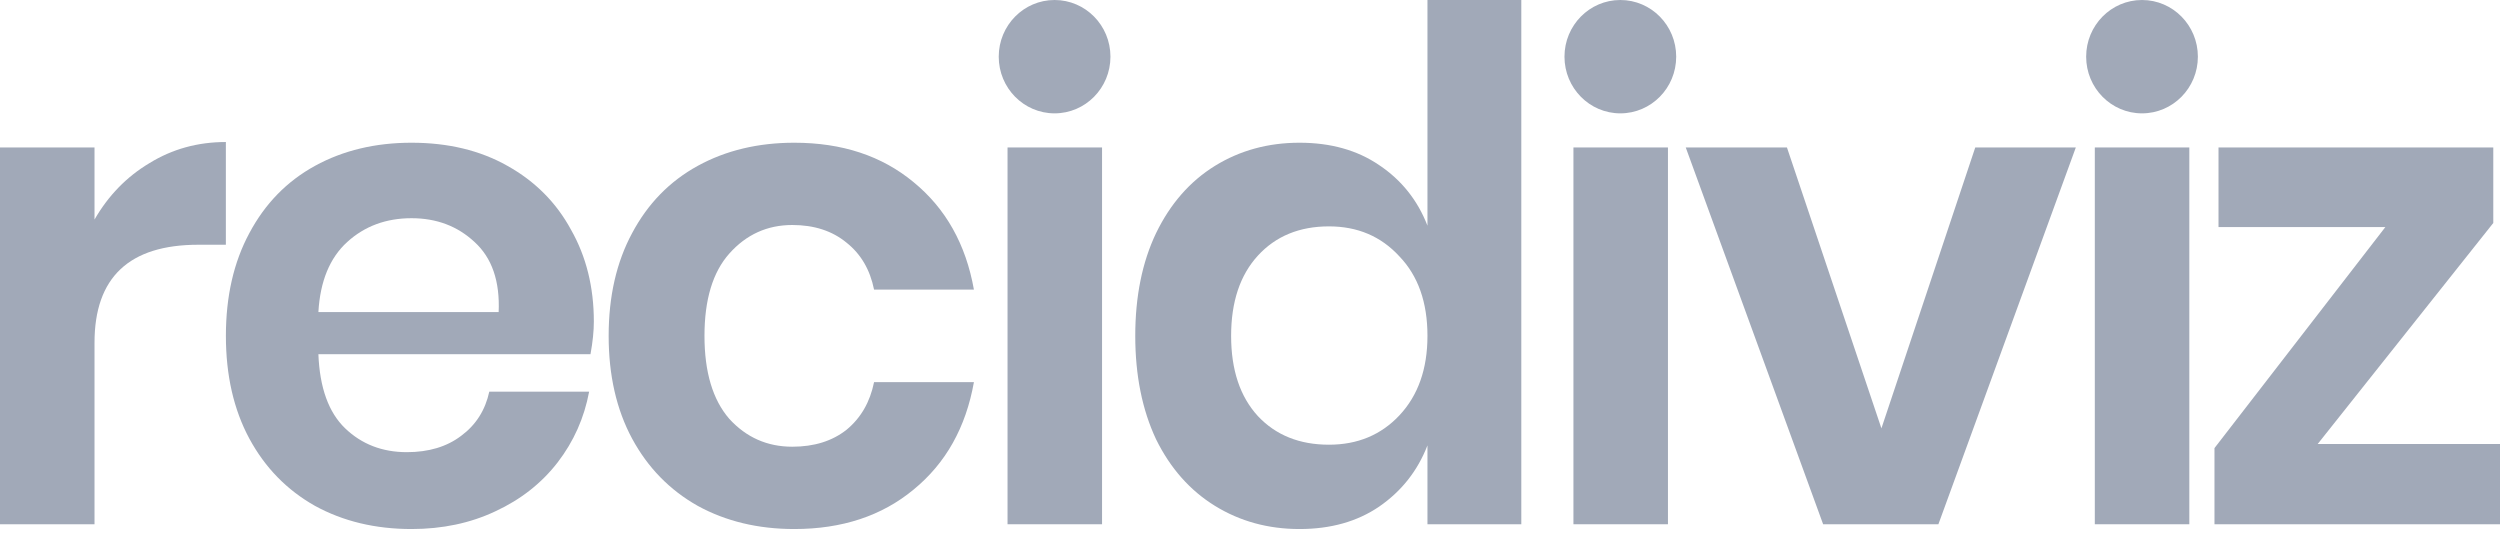 <svg width="67" height="15" viewBox="0 0 67 15" fill="none" xmlns="http://www.w3.org/2000/svg">
<path d="M2.533 5.884C2.904 5.24 3.395 4.736 4.005 4.372C4.616 3.995 5.299 3.806 6.053 3.806V6.559H5.317C3.461 6.559 2.533 7.434 2.533 9.184V14.05H0V3.952H2.533V5.884Z" fill="#A1A9B8"/>
<path d="M15.915 8.618C15.915 8.874 15.885 9.165 15.825 9.493H8.533C8.568 10.393 8.808 11.055 9.251 11.48C9.694 11.905 10.245 12.118 10.903 12.118C11.49 12.118 11.975 11.972 12.358 11.681C12.754 11.389 13.005 10.994 13.113 10.496H15.789C15.657 11.201 15.376 11.832 14.945 12.392C14.514 12.95 13.957 13.388 13.274 13.704C12.604 14.02 11.855 14.178 11.029 14.178C10.059 14.178 9.197 13.971 8.443 13.558C7.688 13.133 7.102 12.531 6.682 11.754C6.263 10.976 6.054 10.058 6.054 9.001C6.054 7.944 6.263 7.027 6.682 6.249C7.102 5.459 7.688 4.858 8.443 4.444C9.197 4.031 10.059 3.825 11.029 3.825C12.011 3.825 12.867 4.031 13.598 4.444C14.34 4.858 14.909 5.429 15.304 6.158C15.711 6.875 15.915 7.695 15.915 8.618ZM13.364 8.363C13.4 7.537 13.185 6.911 12.718 6.486C12.263 6.061 11.7 5.848 11.029 5.848C10.347 5.848 9.772 6.061 9.305 6.486C8.838 6.911 8.58 7.537 8.533 8.363H13.364Z" fill="#A1A9B8"/>
<path d="M21.287 3.825C22.568 3.825 23.634 4.177 24.484 4.882C25.346 5.587 25.885 6.547 26.101 7.762H23.425C23.317 7.227 23.071 6.808 22.688 6.504C22.305 6.188 21.82 6.03 21.233 6.03C20.563 6.03 20 6.285 19.545 6.796C19.102 7.294 18.88 8.029 18.88 9.001C18.88 9.973 19.102 10.715 19.545 11.225C20 11.723 20.563 11.972 21.233 11.972C21.82 11.972 22.305 11.82 22.688 11.517C23.071 11.201 23.317 10.775 23.425 10.241H26.101C25.885 11.456 25.346 12.416 24.484 13.121C23.634 13.825 22.568 14.178 21.287 14.178C20.317 14.178 19.455 13.971 18.701 13.558C17.946 13.133 17.36 12.531 16.94 11.754C16.521 10.976 16.312 10.058 16.312 9.001C16.312 7.944 16.521 7.027 16.94 6.249C17.36 5.459 17.946 4.858 18.701 4.444C19.455 4.031 20.317 3.825 21.287 3.825Z" fill="#A1A9B8"/>
<path d="M29.535 3.952V14.05H27.002V3.952H29.535Z" fill="#A1A9B8"/>
<path d="M34.826 3.825C35.664 3.825 36.376 4.025 36.963 4.426C37.562 4.827 37.993 5.368 38.256 6.048V0H40.771V14.05H38.256V11.936C37.993 12.616 37.562 13.163 36.963 13.576C36.376 13.977 35.664 14.178 34.826 14.178C33.987 14.178 33.233 13.971 32.562 13.558C31.892 13.145 31.365 12.55 30.982 11.772C30.611 10.982 30.425 10.058 30.425 9.001C30.425 7.944 30.611 7.027 30.982 6.249C31.365 5.459 31.892 4.858 32.562 4.444C33.233 4.031 33.987 3.825 34.826 3.825ZM35.616 6.067C34.826 6.067 34.191 6.328 33.712 6.85C33.233 7.373 32.994 8.09 32.994 9.001C32.994 9.913 33.233 10.63 33.712 11.152C34.191 11.662 34.826 11.918 35.616 11.918C36.382 11.918 37.011 11.656 37.502 11.134C38.005 10.599 38.256 9.888 38.256 9.001C38.256 8.102 38.005 7.391 37.502 6.869C37.011 6.334 36.382 6.067 35.616 6.067Z" fill="#A1A9B8"/>
<path d="M44.701 3.952V14.05H42.168V3.952H44.701Z" fill="#A1A9B8"/>
<path d="M50.422 11.48L52.937 3.952H55.632L51.949 14.05H48.86L45.178 3.952H47.89L50.422 11.48Z" fill="#A1A9B8"/>
<path d="M58.674 3.952V14.05H56.141V3.952H58.674Z" fill="#A1A9B8"/>
<path d="M62.114 11.899H67V14.05H59.348V12.009L63.928 6.085H59.456V3.952H66.82V5.976L62.114 11.899Z" fill="#A1A9B8"/>
<ellipse cx="28.263" cy="1.519" rx="1.497" ry="1.519" fill="#A1A9B8"/>
<ellipse cx="43.425" cy="1.519" rx="1.497" ry="1.519" fill="#A1A9B8"/>
<ellipse cx="57.406" cy="1.519" rx="1.497" ry="1.519" fill="#A1A9B8"/>
</svg>
